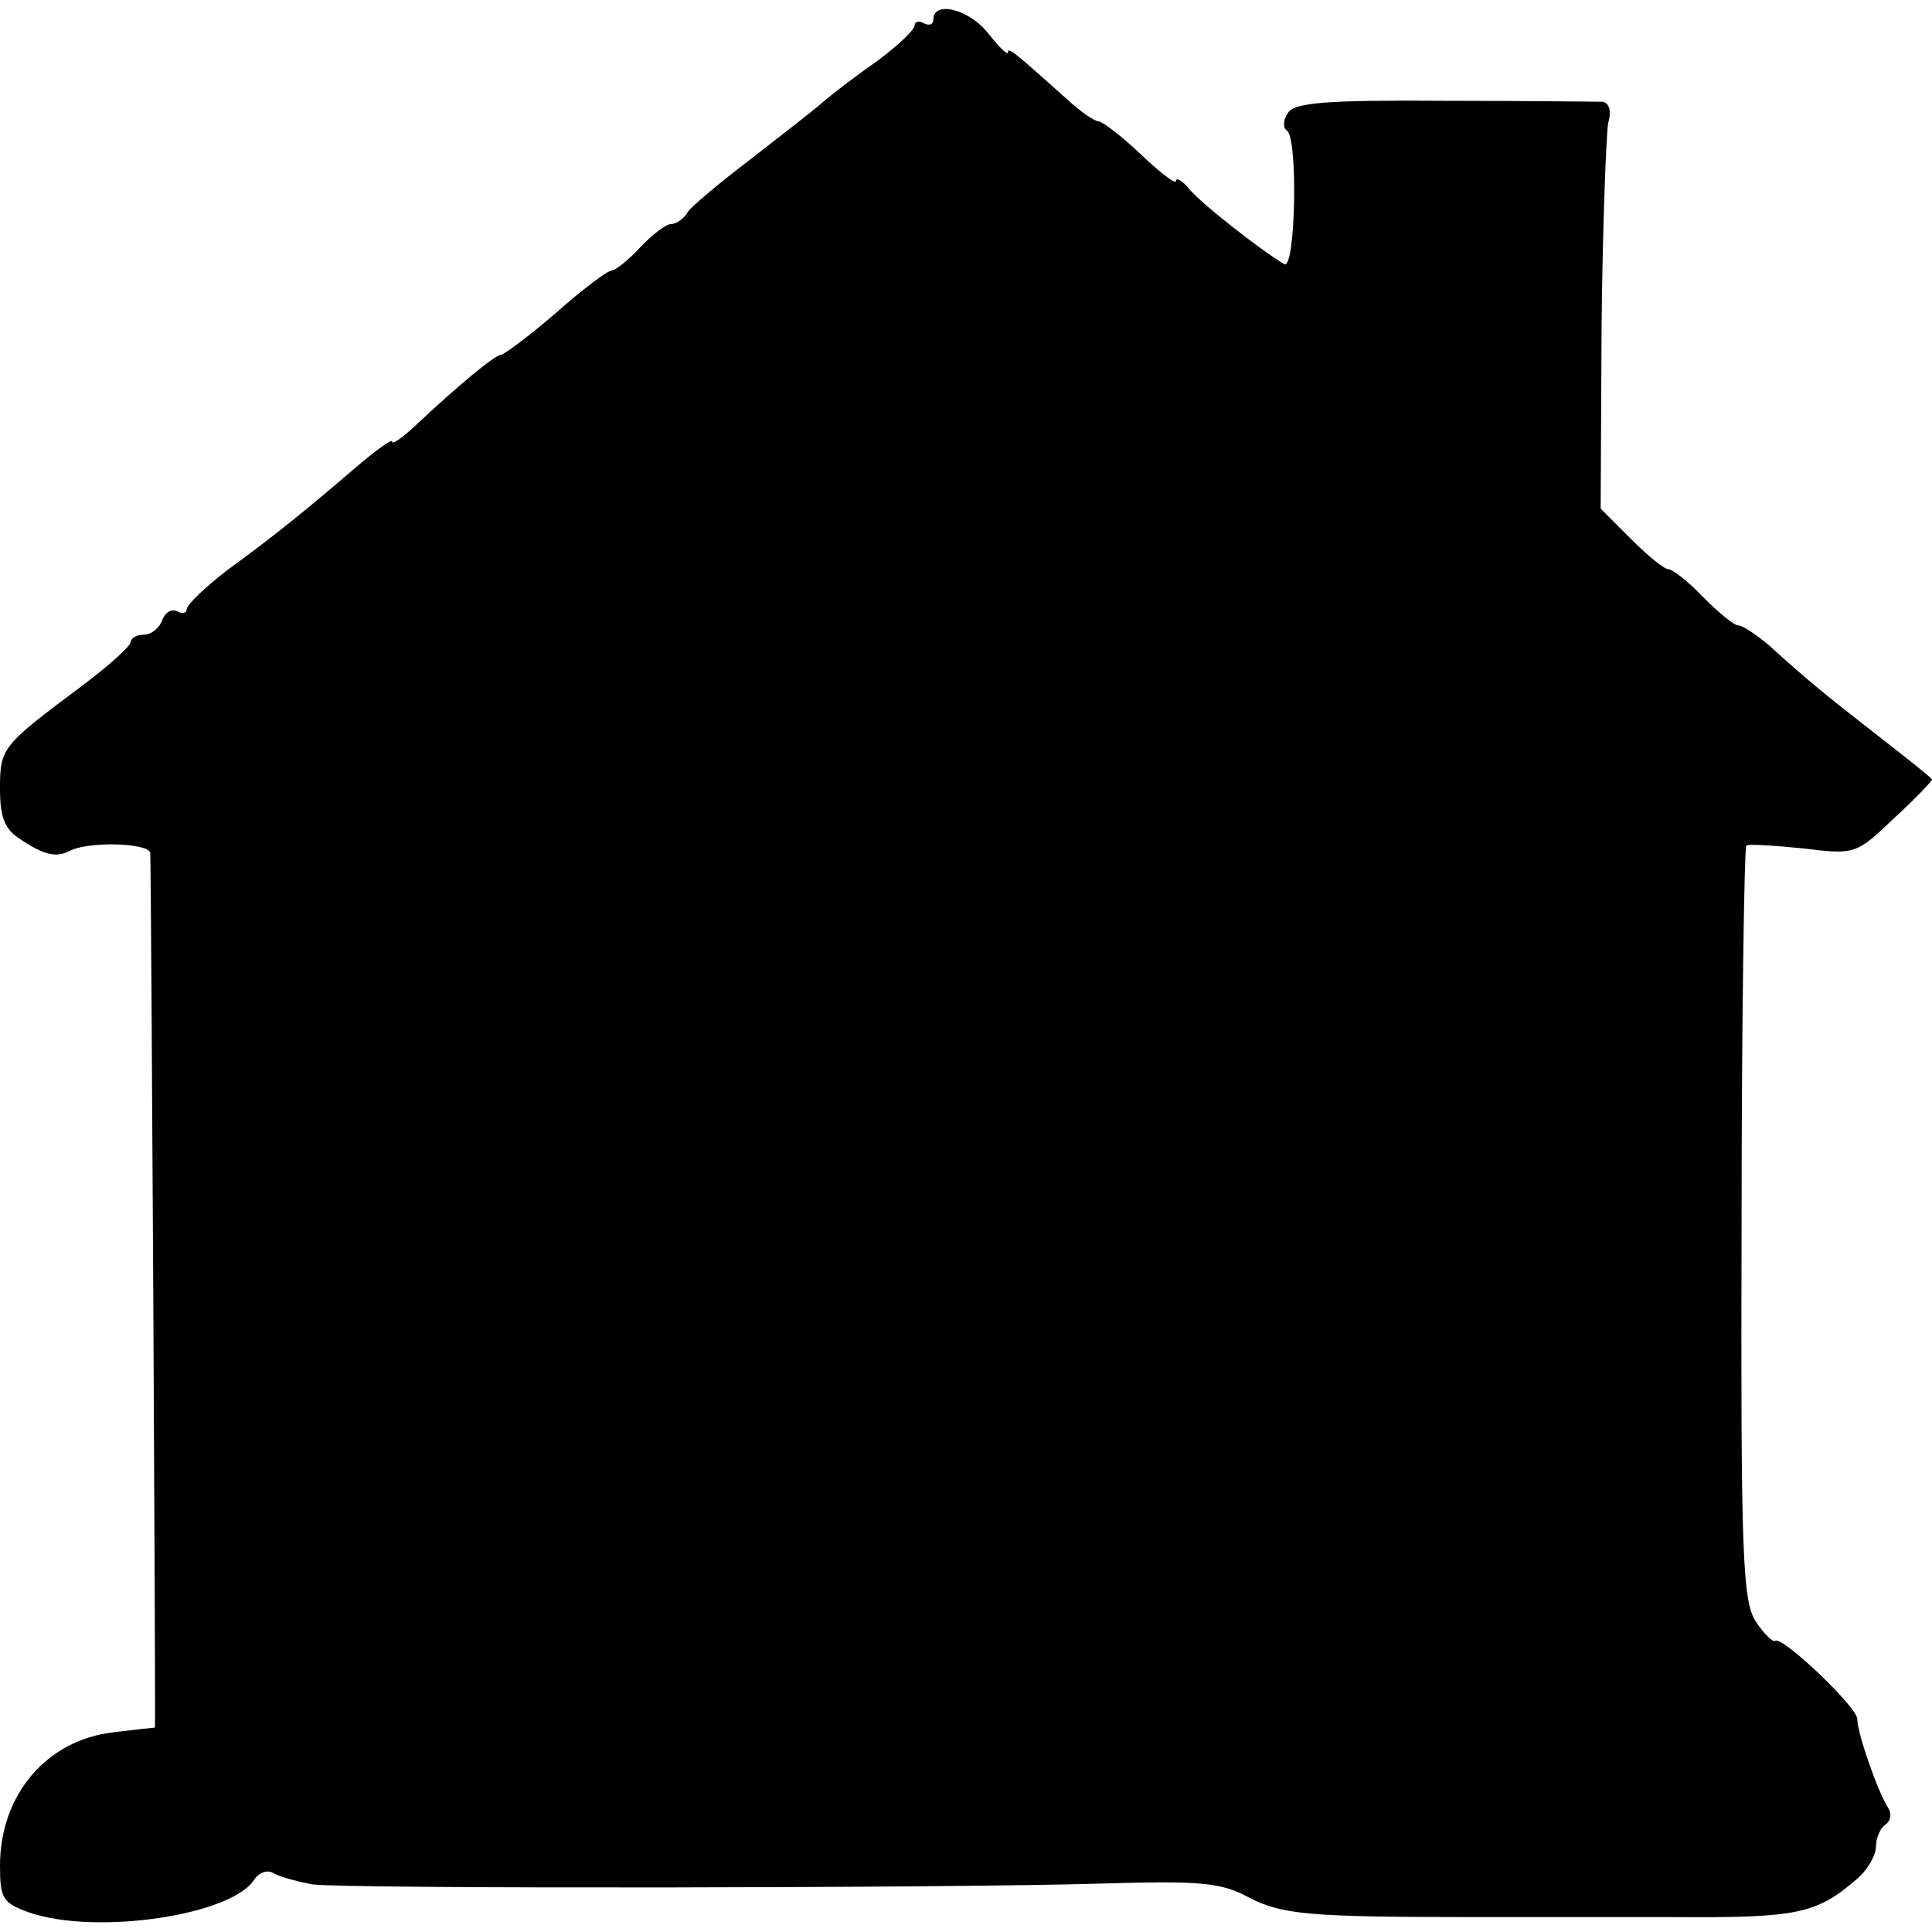 <?xml version="1.0" standalone="no"?>
<!DOCTYPE svg PUBLIC "-//W3C//DTD SVG 20010904//EN"
 "http://www.w3.org/TR/2001/REC-SVG-20010904/DTD/svg10.dtd">
<svg version="1.0" xmlns="http://www.w3.org/2000/svg"
 width="207pt" height="207pt" viewBox="0 0 207 207"
 preserveAspectRatio="xMidYMid meet">
<g transform="translate(0,207) scale(0.1,-0.1)"
fill="#000000" stroke="none">
<path d="M1000 2049 c0 -5 -4 -7 -10 -4 -5 3 -10 2 -10 -2 0 -5 -18 -22 -41
-39 -23 -16 -49 -36 -58 -44 -9 -8 -44 -35 -76 -60 -33 -25 -64 -51 -68 -57
-4 -7 -12 -13 -18 -13 -5 0 -20 -11 -33 -25 -13 -14 -27 -25 -31 -25 -4 0 -31
-20 -59 -45 -29 -25 -56 -45 -59 -45 -6 0 -43 -30 -93 -77 -13 -12 -24 -20
-24 -16 0 3 -18 -10 -39 -28 -49 -42 -84 -71 -139 -111 -23 -18 -42 -36 -42
-41 0 -4 -5 -5 -10 -2 -6 3 -13 -1 -16 -9 -3 -9 -12 -16 -20 -16 -8 0 -14 -4
-14 -8 0 -4 -23 -25 -51 -46 -87 -65 -89 -67 -89 -111 0 -31 5 -44 23 -55 24
-16 37 -19 51 -12 20 11 86 9 87 -2 1 -16 6 -936 5 -937 -1 0 -20 -2 -44 -5
-72 -8 -122 -67 -122 -143 0 -35 3 -40 31 -50 72 -25 219 -3 242 36 5 7 14 10
20 6 7 -4 26 -9 42 -12 39 -5 693 -4 849 1 102 3 125 1 154 -15 35 -18 62 -21
237 -21 44 0 141 0 215 0 137 -1 156 3 201 42 10 9 19 24 19 34 0 9 5 20 10
23 6 4 7 12 3 18 -11 17 -33 80 -33 95 0 13 -80 89 -88 84 -2 -2 -12 7 -21 21
-14 22 -16 72 -15 426 0 221 3 403 5 405 2 2 30 0 61 -3 56 -7 57 -6 97 32 23
21 41 40 41 42 0 1 -26 22 -57 46 -59 46 -75 59 -117 97 -14 12 -29 22 -34 22
-4 0 -21 14 -37 30 -16 17 -33 30 -37 30 -5 0 -23 15 -41 33 l-32 32 1 195 c1
107 5 205 7 218 4 13 1 22 -6 23 -7 0 -83 1 -170 1 -125 1 -161 -2 -167 -13
-5 -7 -6 -16 -1 -19 12 -9 9 -150 -3 -143 -24 14 -92 67 -103 82 -7 8 -13 11
-13 7 0 -4 -17 9 -37 28 -21 20 -42 36 -46 36 -4 0 -19 10 -33 23 -57 51 -64
57 -64 51 0 -4 -9 5 -21 20 -20 26 -59 36 -59 15z"/>
</g>
</svg>
